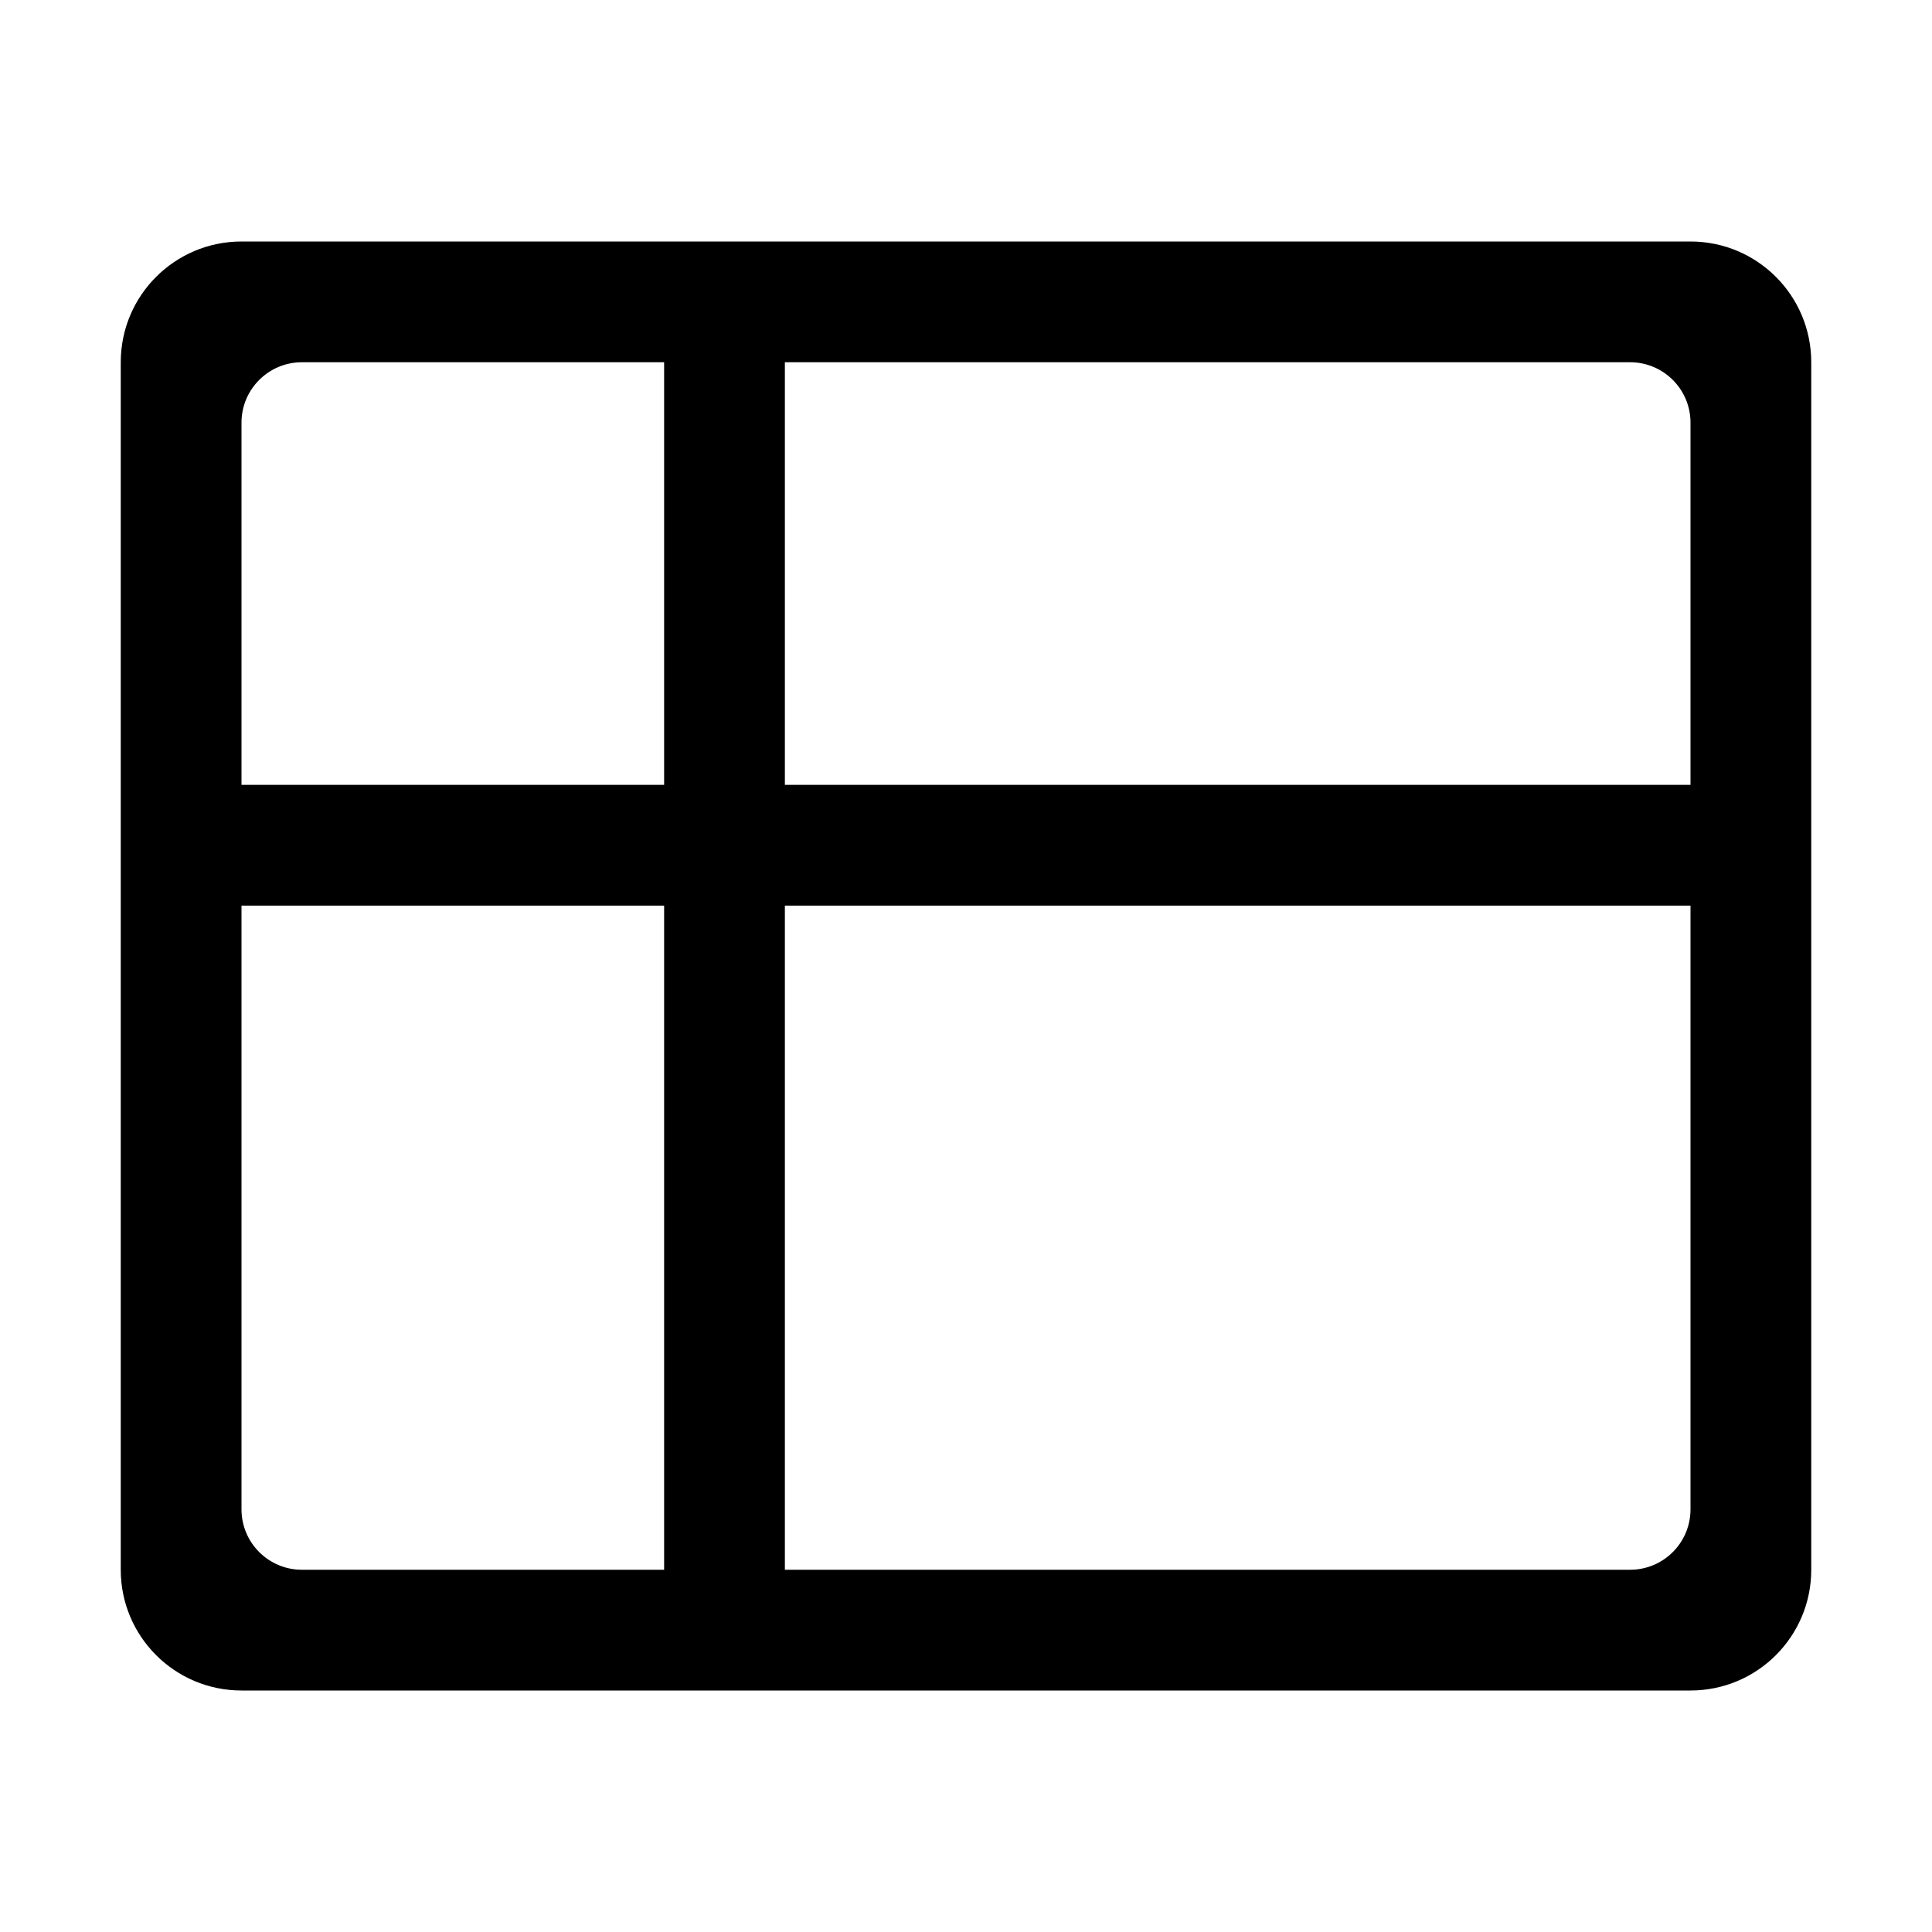 <?xml version="1.0" encoding="UTF-8"?>
<svg viewBox="0 0 32 32" version="1.1" xmlns="http://www.w3.org/2000/svg" xmlns:xlink="http://www.w3.org/1999/xlink">
<title>insert-table</title>
<path d="M28 4c1.105 0 2 0.895 2 2v20c0 1.105-0.895 2-2 2h-24c-1.105 0-2-0.895-2-2v-20c0-1.105 0.895-2 2-2h24zM11 15h-7v10c0 0.552 0.448 1 1 1h6v-11zM28 15h-15v11h14c0.552 0 1-0.448 1-1v-10zM5 6c-0.552 0-1 0.448-1 1v6h7v-7h-6zM13 13h15v-6c0-0.552-0.448-1-1-1h-14v7z"></path>
</svg>
